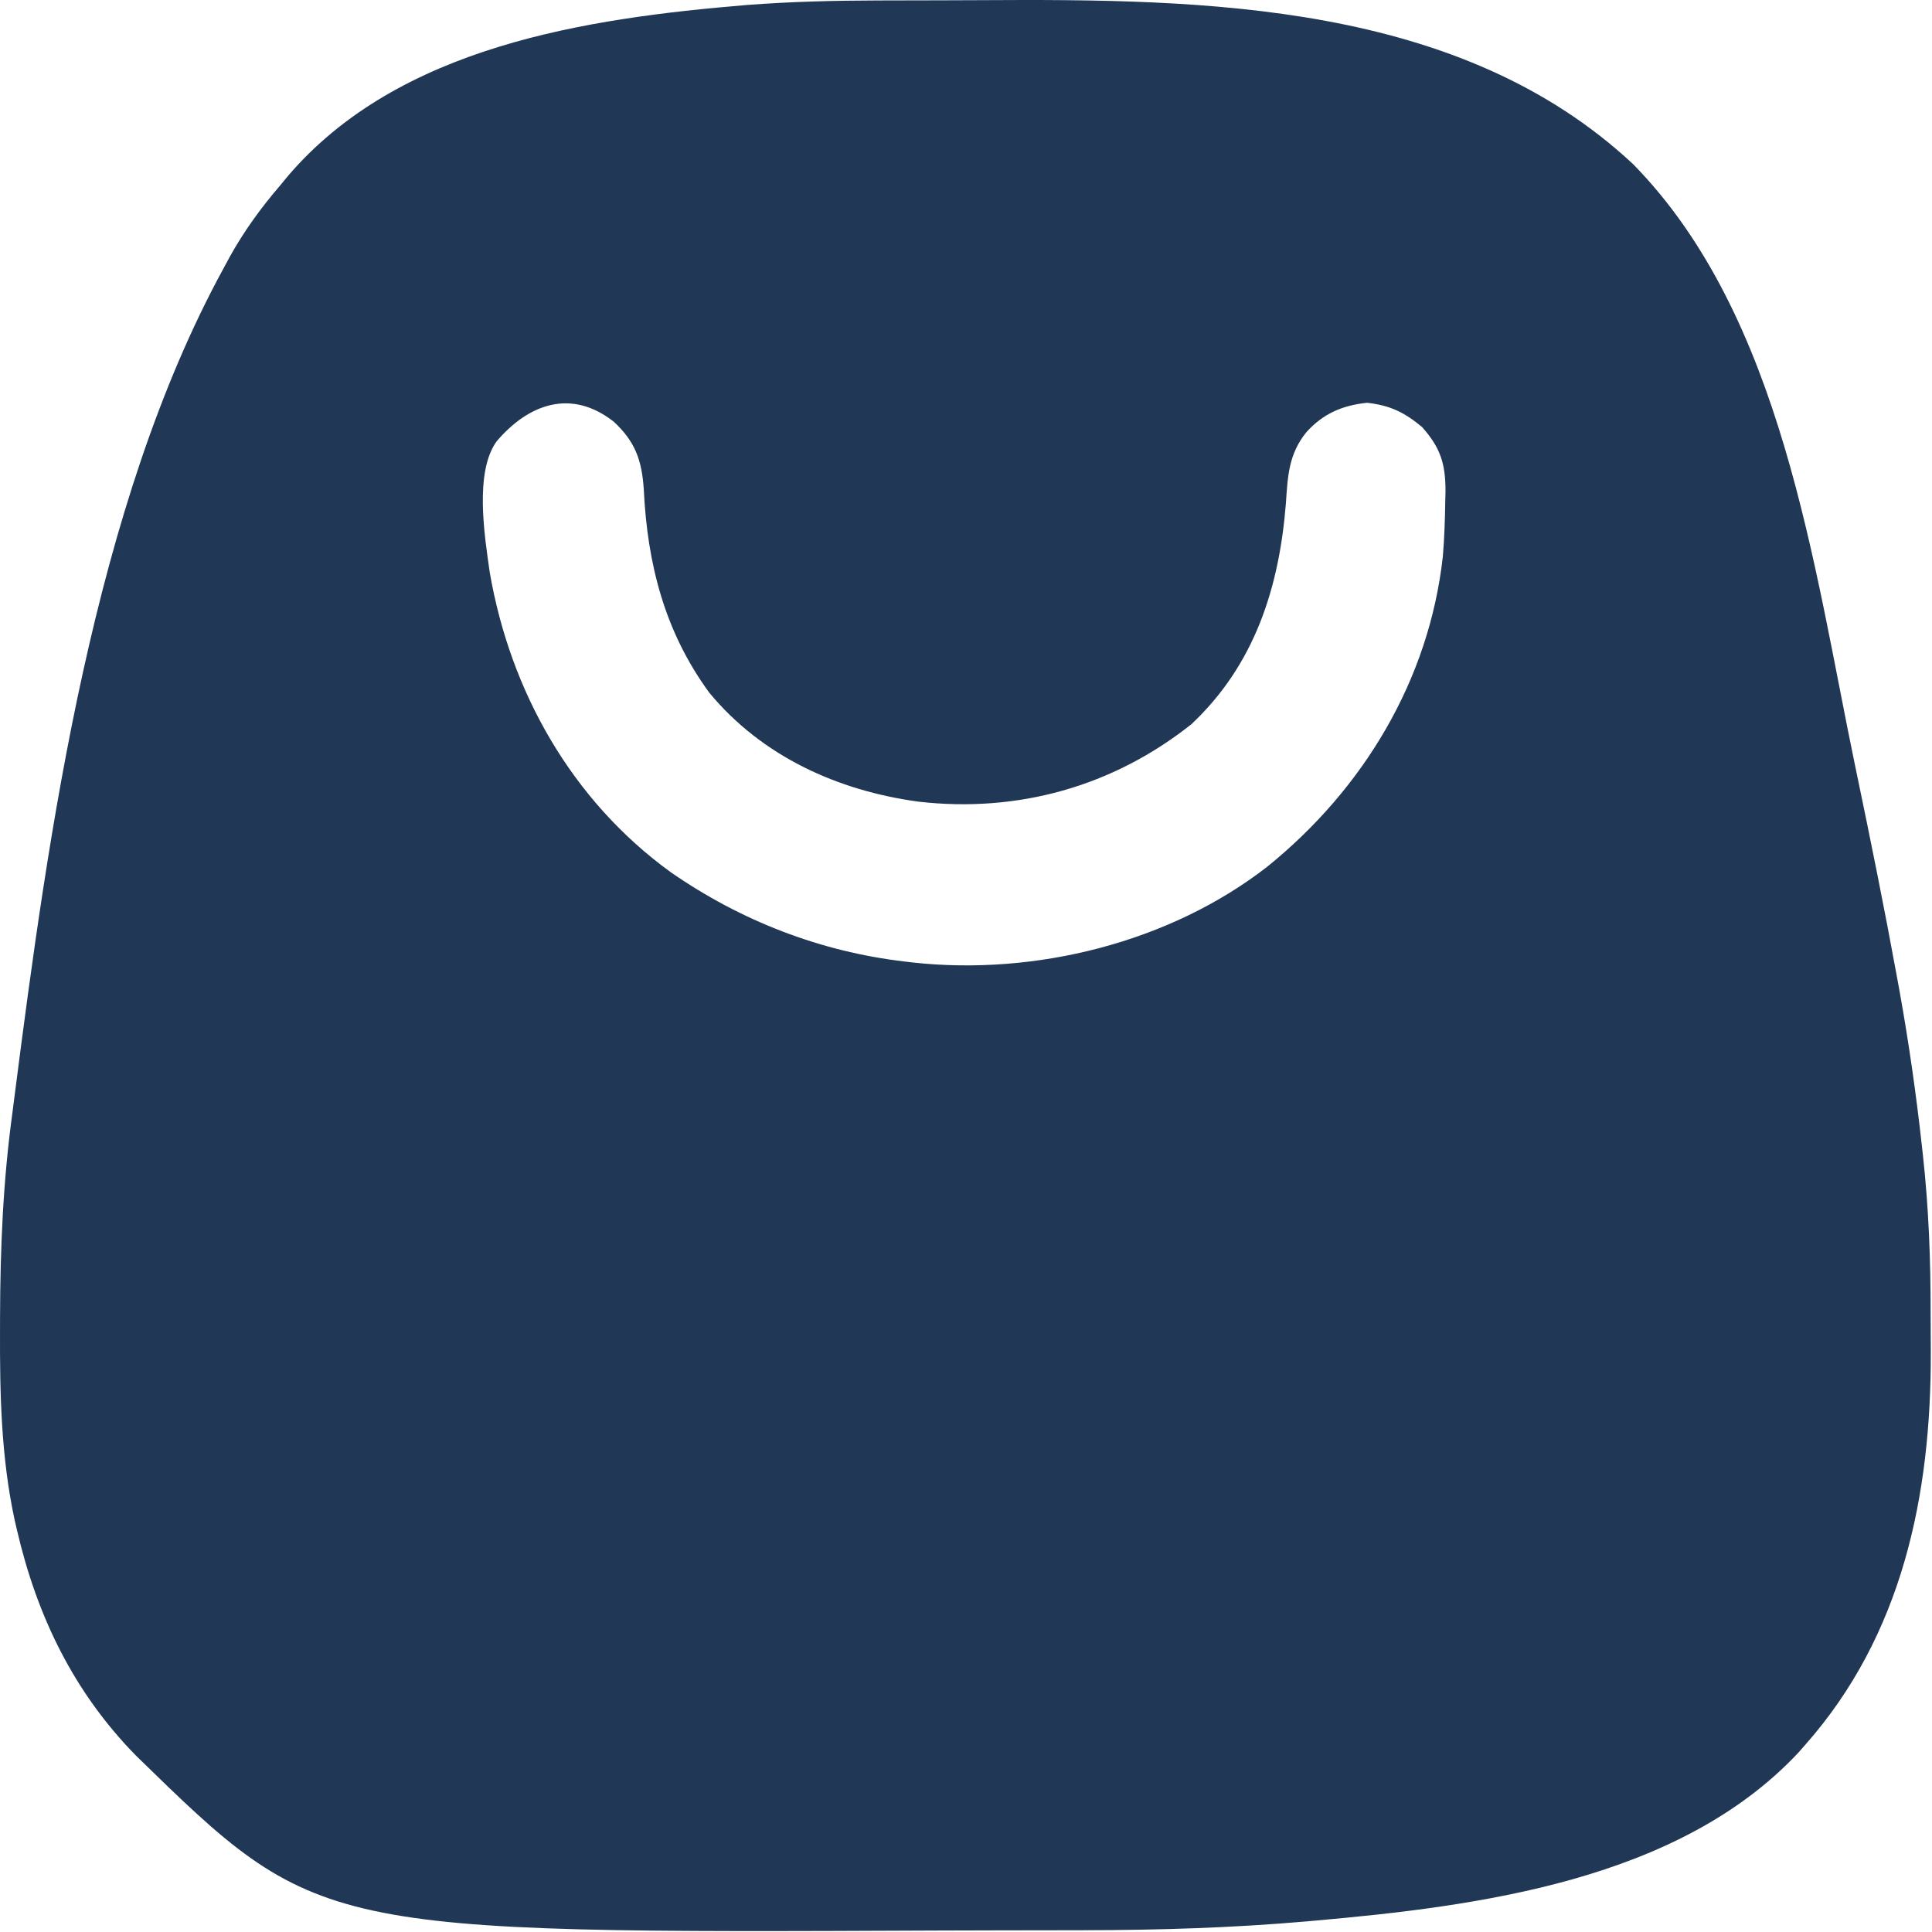 <svg width="513" height="513" viewBox="0 0 513 513" fill="#203755" xmlns="http://www.w3.org/2000/svg">
  <path d="M232.955 0.121C234.253 0.117 234.253 0.117 235.578 0.112C240.179 0.098 244.78 0.088 249.381 0.084C253.093 0.08 256.805 0.066 260.517 0.043C320.029 -0.317 387.613 0.604 433.666 43.617C473.288 84.056 481.53 150.217 492.568 203.262C492.739 204.083 492.91 204.904 493.087 205.75C496.793 223.54 500.397 241.345 503.662 259.223C503.899 260.518 504.137 261.814 504.381 263.149C506.837 276.802 508.8 290.535 510.318 304.324C510.405 305.099 510.492 305.875 510.582 306.673C512.134 320.791 512.662 334.793 512.634 348.992C512.63 352.322 512.654 355.651 512.679 358.98C512.792 397.034 505.146 434.147 479.318 463.324C478.399 464.368 478.399 464.368 477.462 465.433C445.684 499.312 392.572 506.146 348.88 510.012C348.192 510.073 347.504 510.133 346.794 510.196C327.215 511.9 307.722 512.495 288.072 512.527C286.294 512.531 286.294 512.531 284.48 512.536C278.185 512.551 271.89 512.56 265.595 512.564C260.497 512.569 255.398 512.582 250.3 512.605C84.452 513.335 84.452 513.335 36.091 466.156C19.554 449.269 9.832 429.176 4.505 406.262C4.31 405.425 4.115 404.588 3.915 403.726C0.291 386.96 -0.052 370.288 0.005 353.199C0.008 352.047 0.01 350.896 0.012 349.709C0.067 331.378 0.811 313.5 3.318 295.324C3.485 294.019 3.651 292.713 3.823 291.369C12.905 220.471 24.815 134.508 59.318 71.324C59.903 70.239 60.488 69.153 61.091 68.035C64.896 61.234 69.253 55.235 74.318 49.324C74.995 48.502 75.671 47.679 76.369 46.832C105.82 12.266 155.695 4.86 198.318 1.324C209.875 0.441 221.368 0.147 232.955 0.121ZM131.884 117.168C125.919 125.379 128.674 142.343 130.036 151.949C135.493 183.66 151.859 212.568 178.068 231.574C196.688 244.501 217.776 252.695 240.318 255.324C240.987 255.404 241.656 255.484 242.345 255.566C274.847 259.135 310.597 250.307 336.568 230.074C361.985 209.499 379.487 180.608 383.119 147.713C383.522 142.878 383.682 138.049 383.755 133.199C383.778 132.227 383.8 131.254 383.824 130.252C383.799 123.063 382.461 118.861 377.607 113.398C372.929 109.5 369.154 107.645 363.005 106.949C356.488 107.612 351.29 109.836 346.88 114.762C342.168 120.548 341.924 126.46 341.443 133.637C339.665 156.046 333.138 176.551 316.318 192.324C295.502 208.838 270.275 215.895 243.861 212.859C222.528 209.975 202.327 200.85 188.361 183.957C176.487 167.763 171.894 149.76 170.943 129.949C170.422 122.194 168.679 117.253 162.943 111.949C151.626 103.089 140.296 107.291 131.884 117.168Z"/>
</svg>
